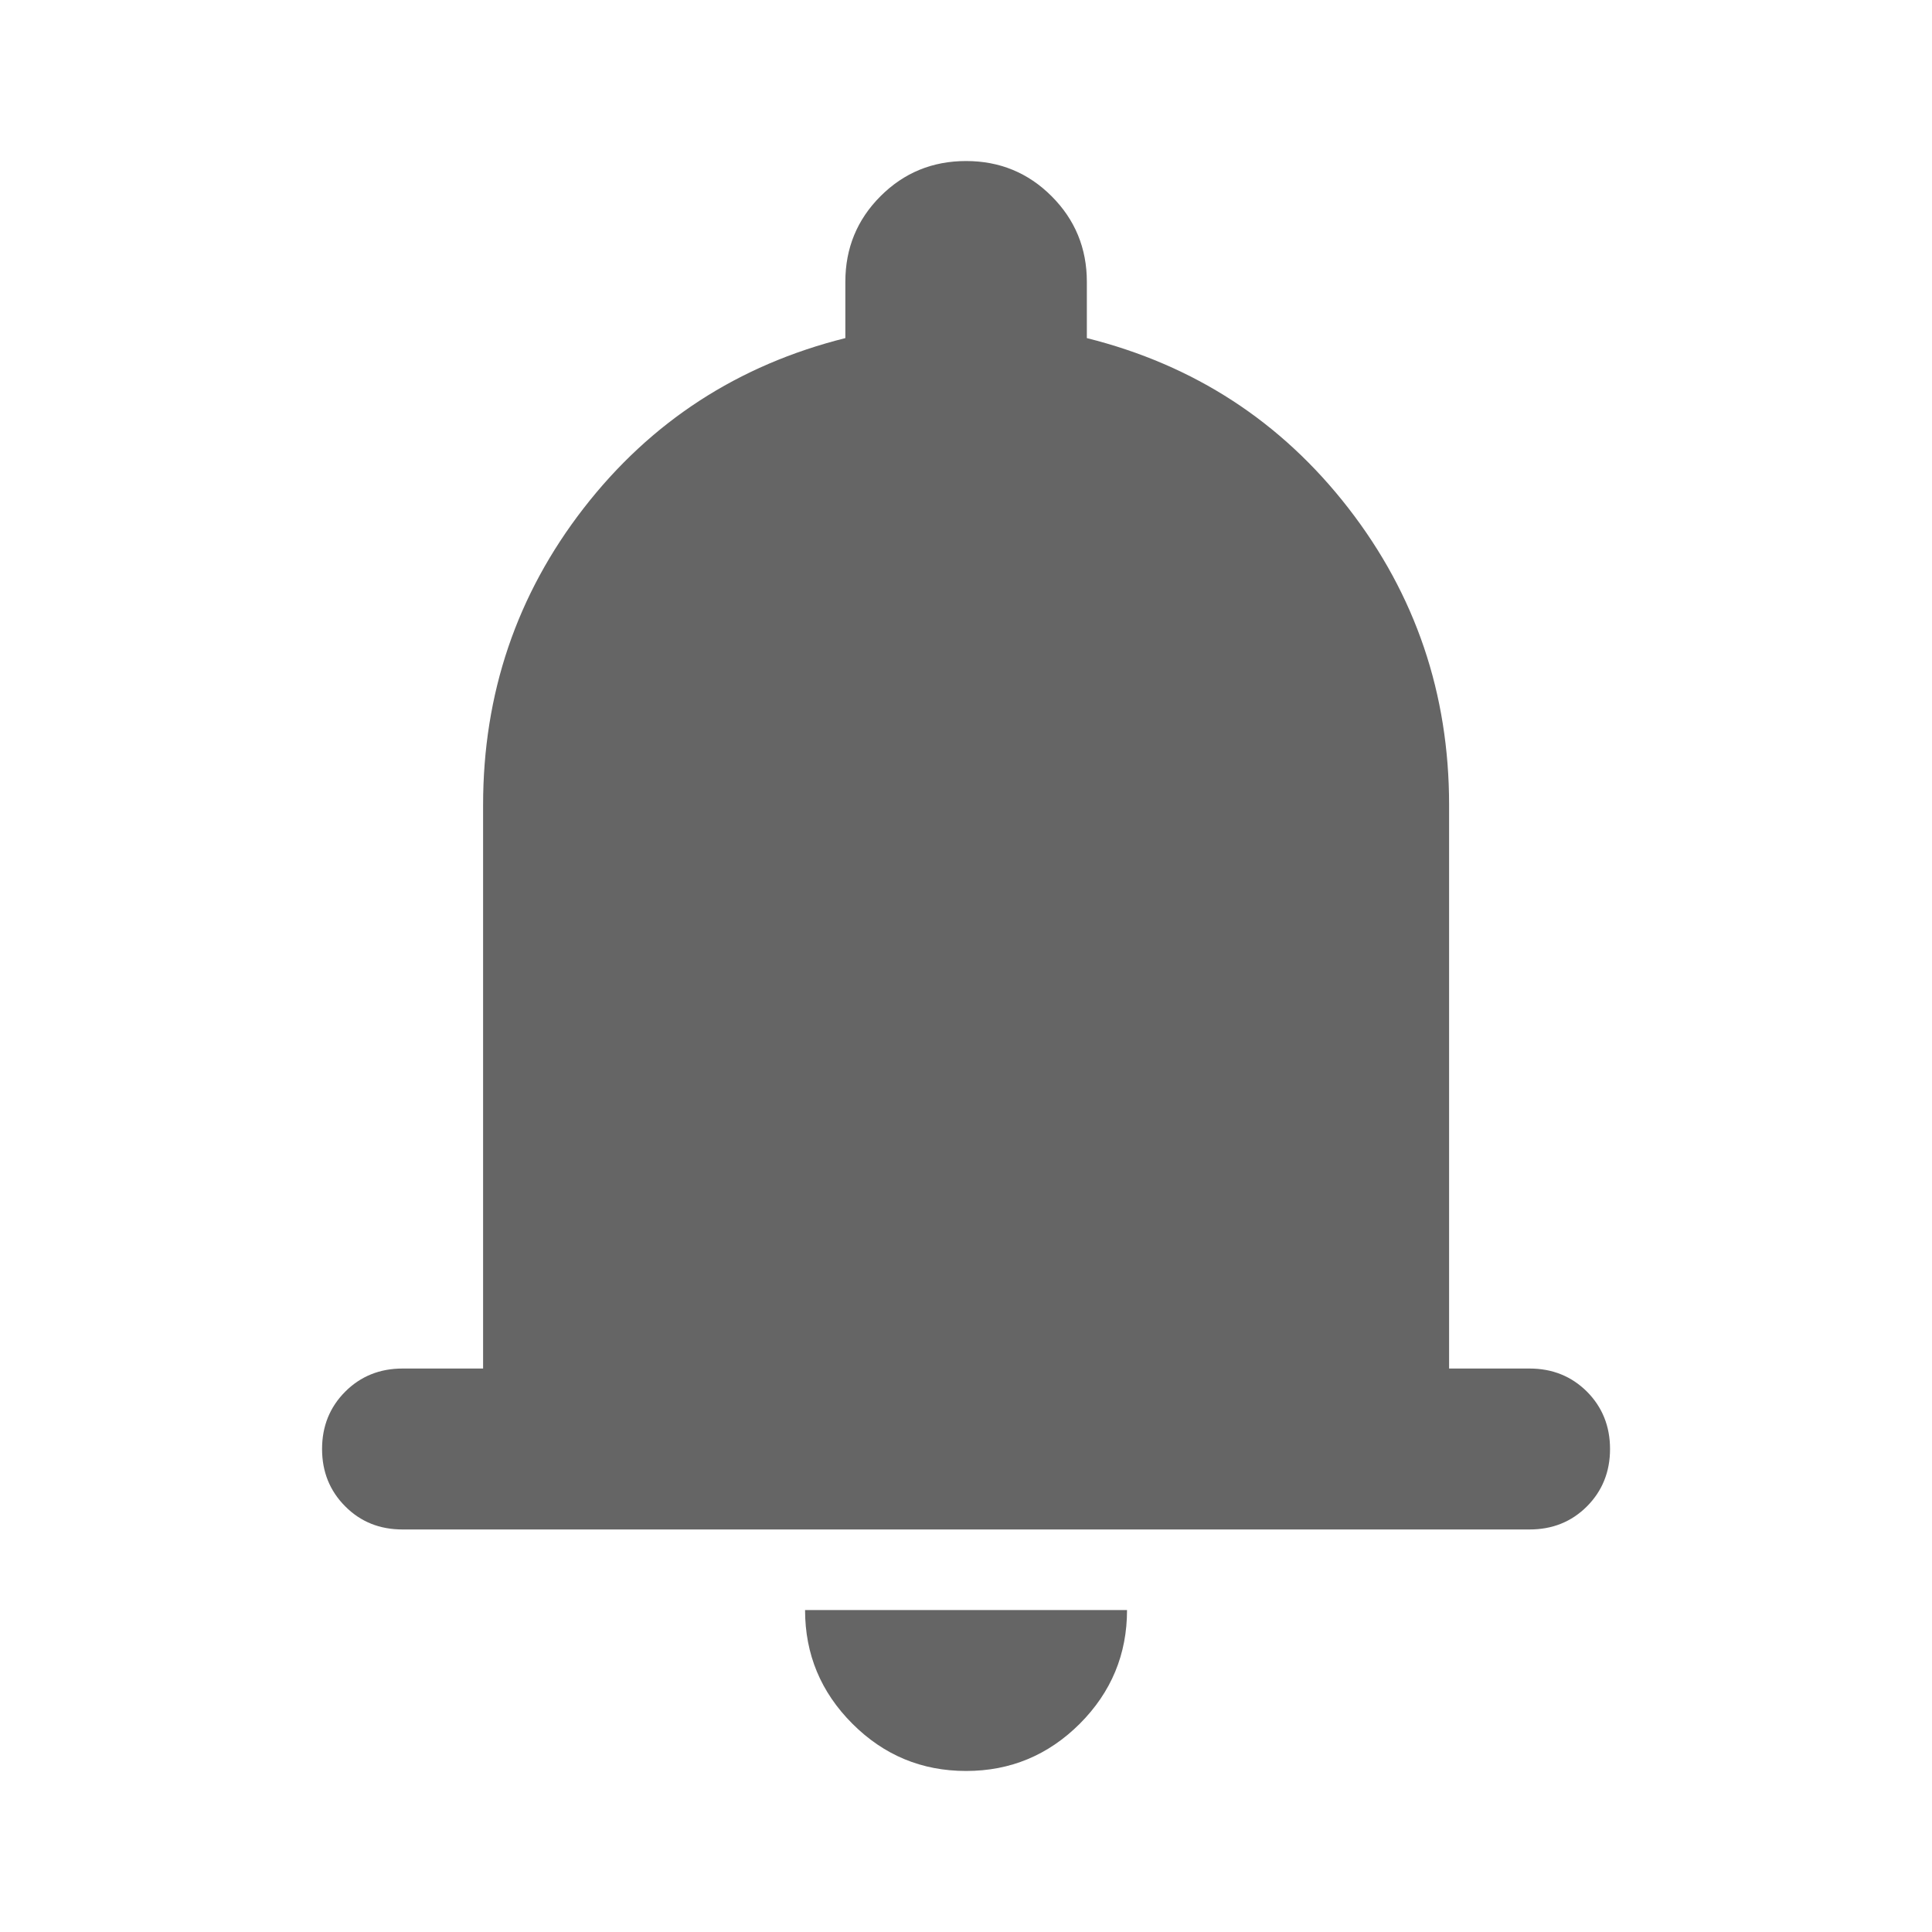 <svg width="20" height="20" viewBox="0 0 20 20" fill="none" xmlns="http://www.w3.org/2000/svg">
<mask id="mask0_2069_8210" style="mask-type:alpha" maskUnits="userSpaceOnUse" x="0" y="0" width="20" height="20">
<rect width="20" height="20" fill="#D9D9D9"/>
</mask>
<g mask="url(#mask0_2069_8210)">
<path d="M4.167 15.833C3.931 15.833 3.733 15.754 3.574 15.594C3.414 15.434 3.334 15.236 3.334 15C3.334 14.764 3.414 14.566 3.574 14.406C3.733 14.247 3.931 14.167 4.167 14.167H5.001V8.333C5.001 7.181 5.348 6.156 6.042 5.261C6.737 4.365 7.64 3.778 8.751 3.5V2.917C8.751 2.57 8.872 2.274 9.115 2.031C9.358 1.788 9.653 1.667 10.001 1.667C10.348 1.667 10.643 1.788 10.886 2.031C11.129 2.274 11.251 2.57 11.251 2.917V3.5C12.362 3.778 13.264 4.365 13.959 5.261C14.653 6.156 15.001 7.181 15.001 8.333V14.167H15.834C16.07 14.167 16.268 14.247 16.428 14.406C16.587 14.566 16.667 14.764 16.667 15C16.667 15.236 16.587 15.434 16.428 15.594C16.268 15.754 16.07 15.833 15.834 15.833H4.167ZM10.001 18.333C9.542 18.333 9.15 18.17 8.824 17.844C8.497 17.517 8.334 17.125 8.334 16.667H11.667C11.667 17.125 11.504 17.517 11.178 17.844C10.851 18.17 10.459 18.333 10.001 18.333Z" fill="#656565"/>
</g>
</svg>

